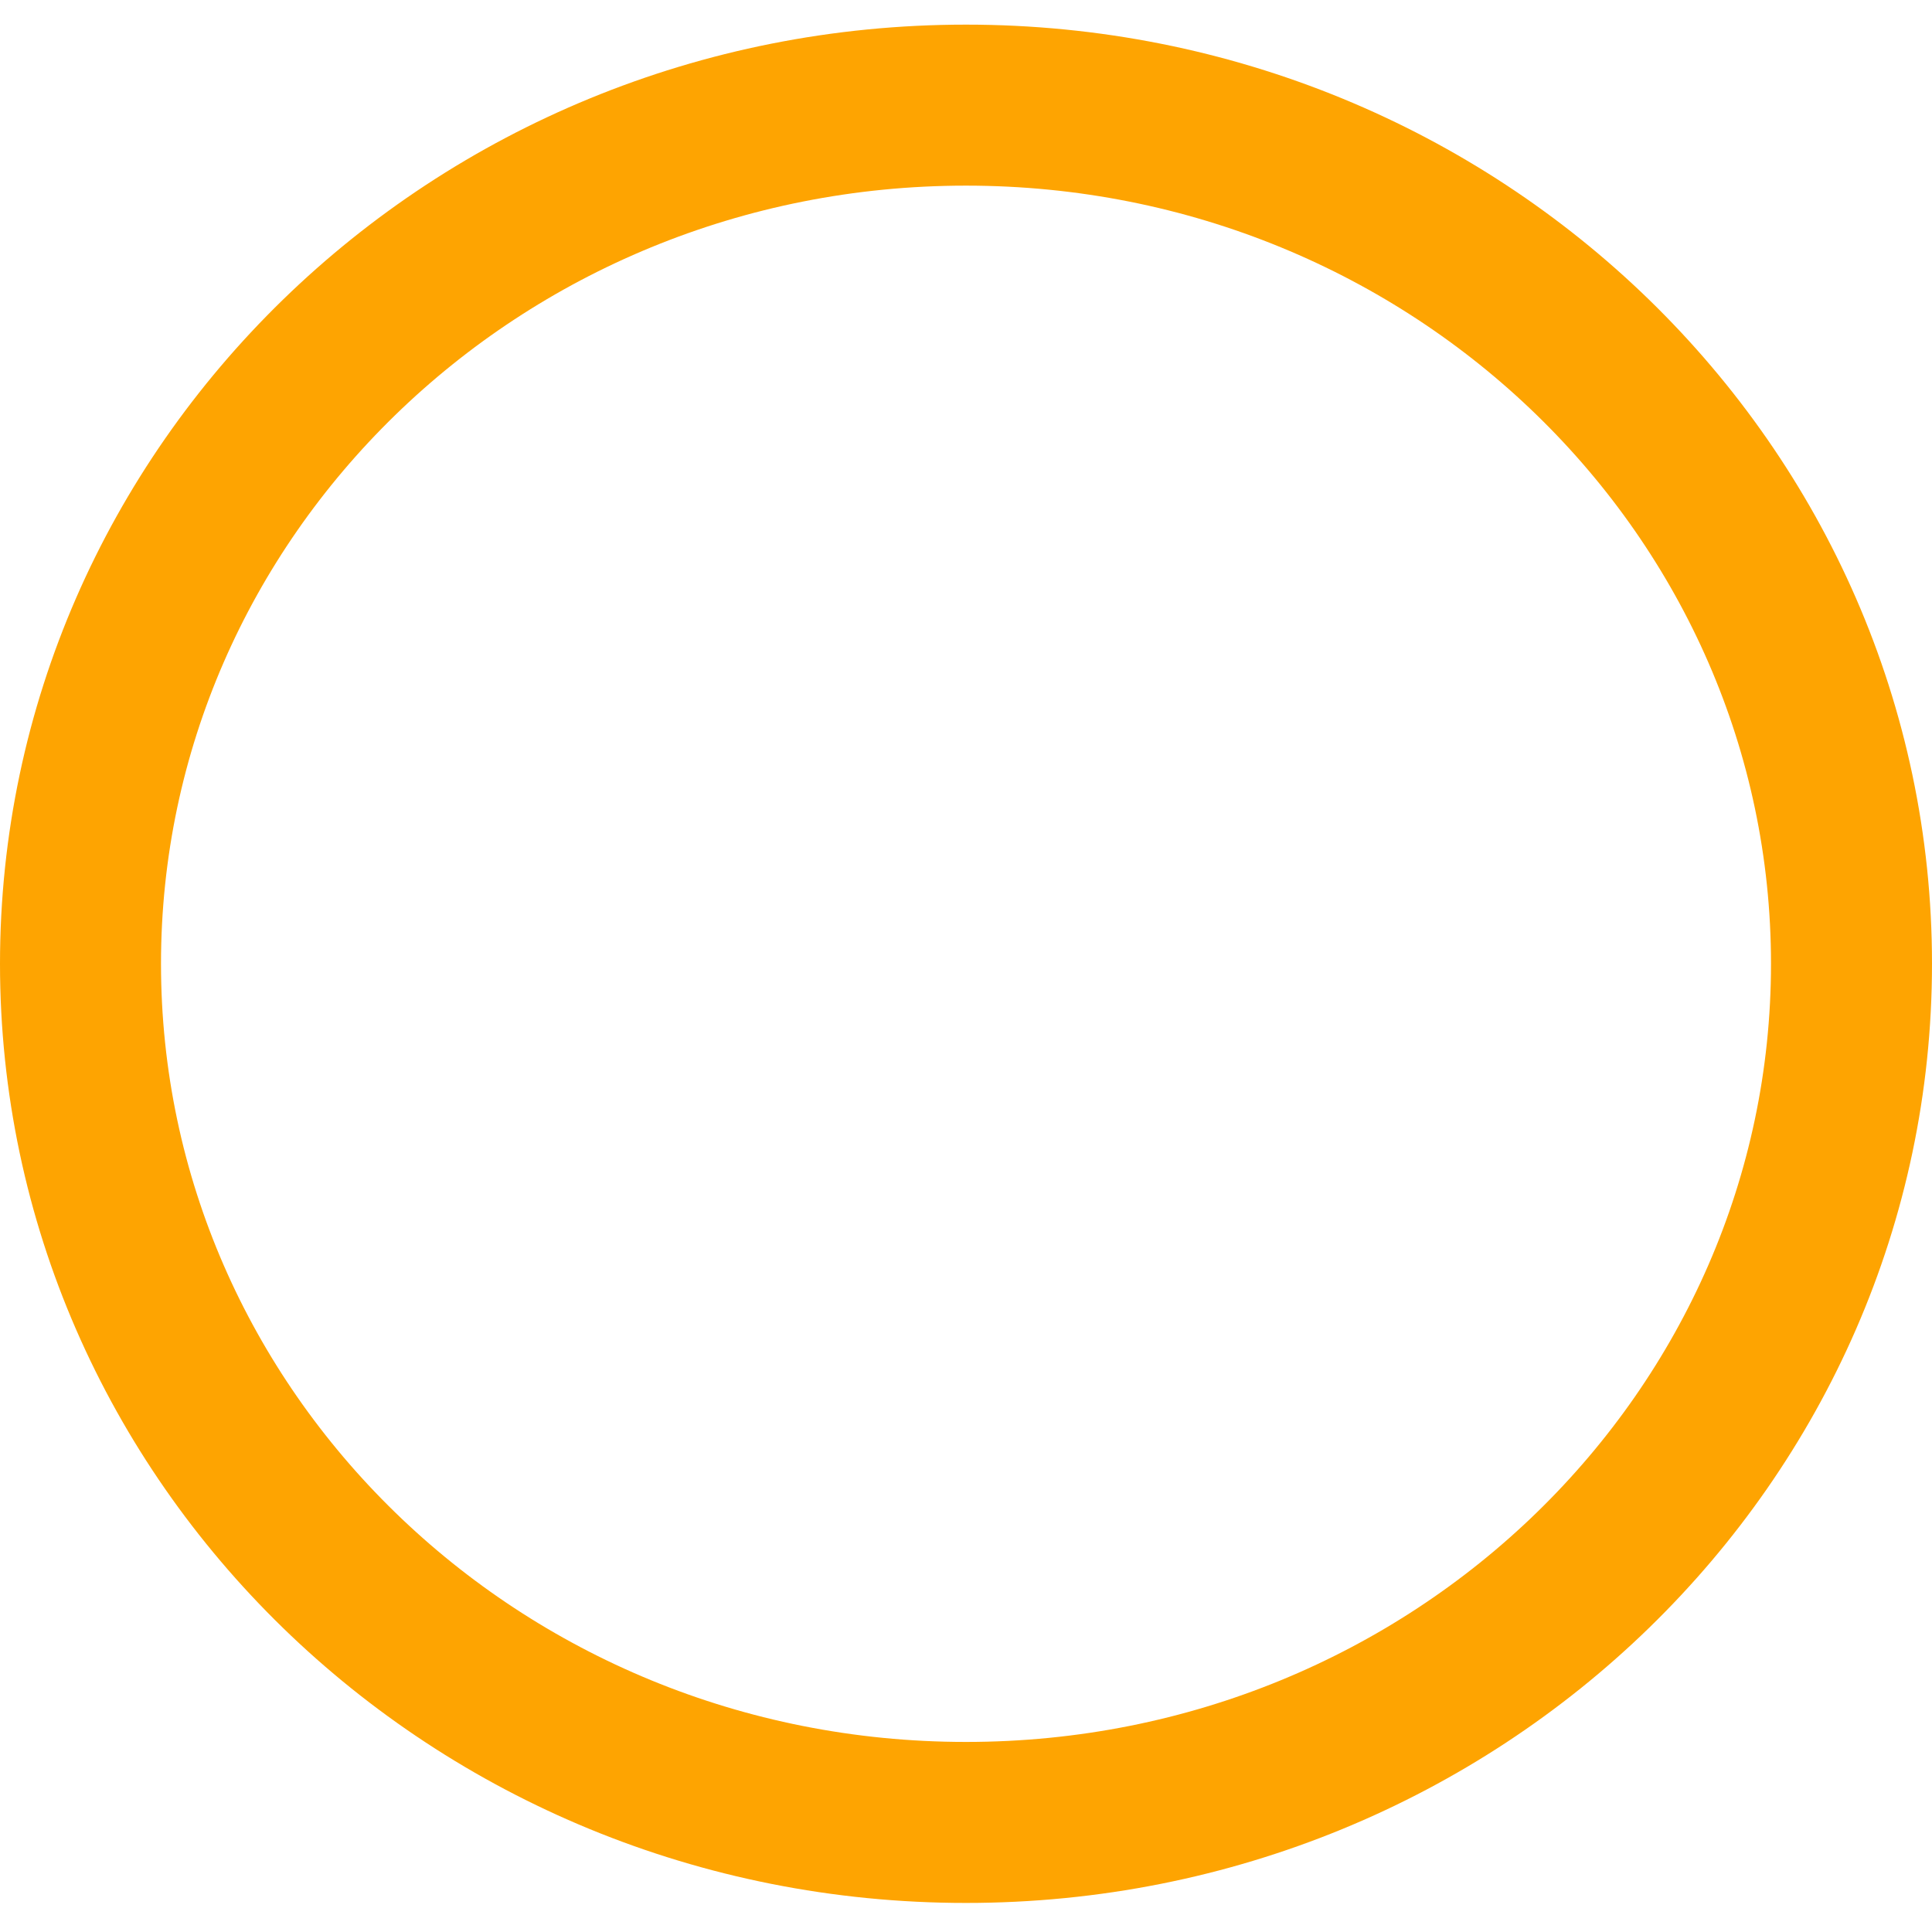 <svg width="24" height="24" viewBox="0 0 24 24" fill="none" xmlns="http://www.w3.org/2000/svg">
<path d="M23 11.972C23 17.837 18.102 22.639 12 22.639C5.898 22.639 1 17.837 1 11.972C1 6.108 5.898 1.306 12 1.306C18.102 1.306 23 6.108 23 11.972Z" stroke="#FEA401" stroke-width="2"/>
</svg>
